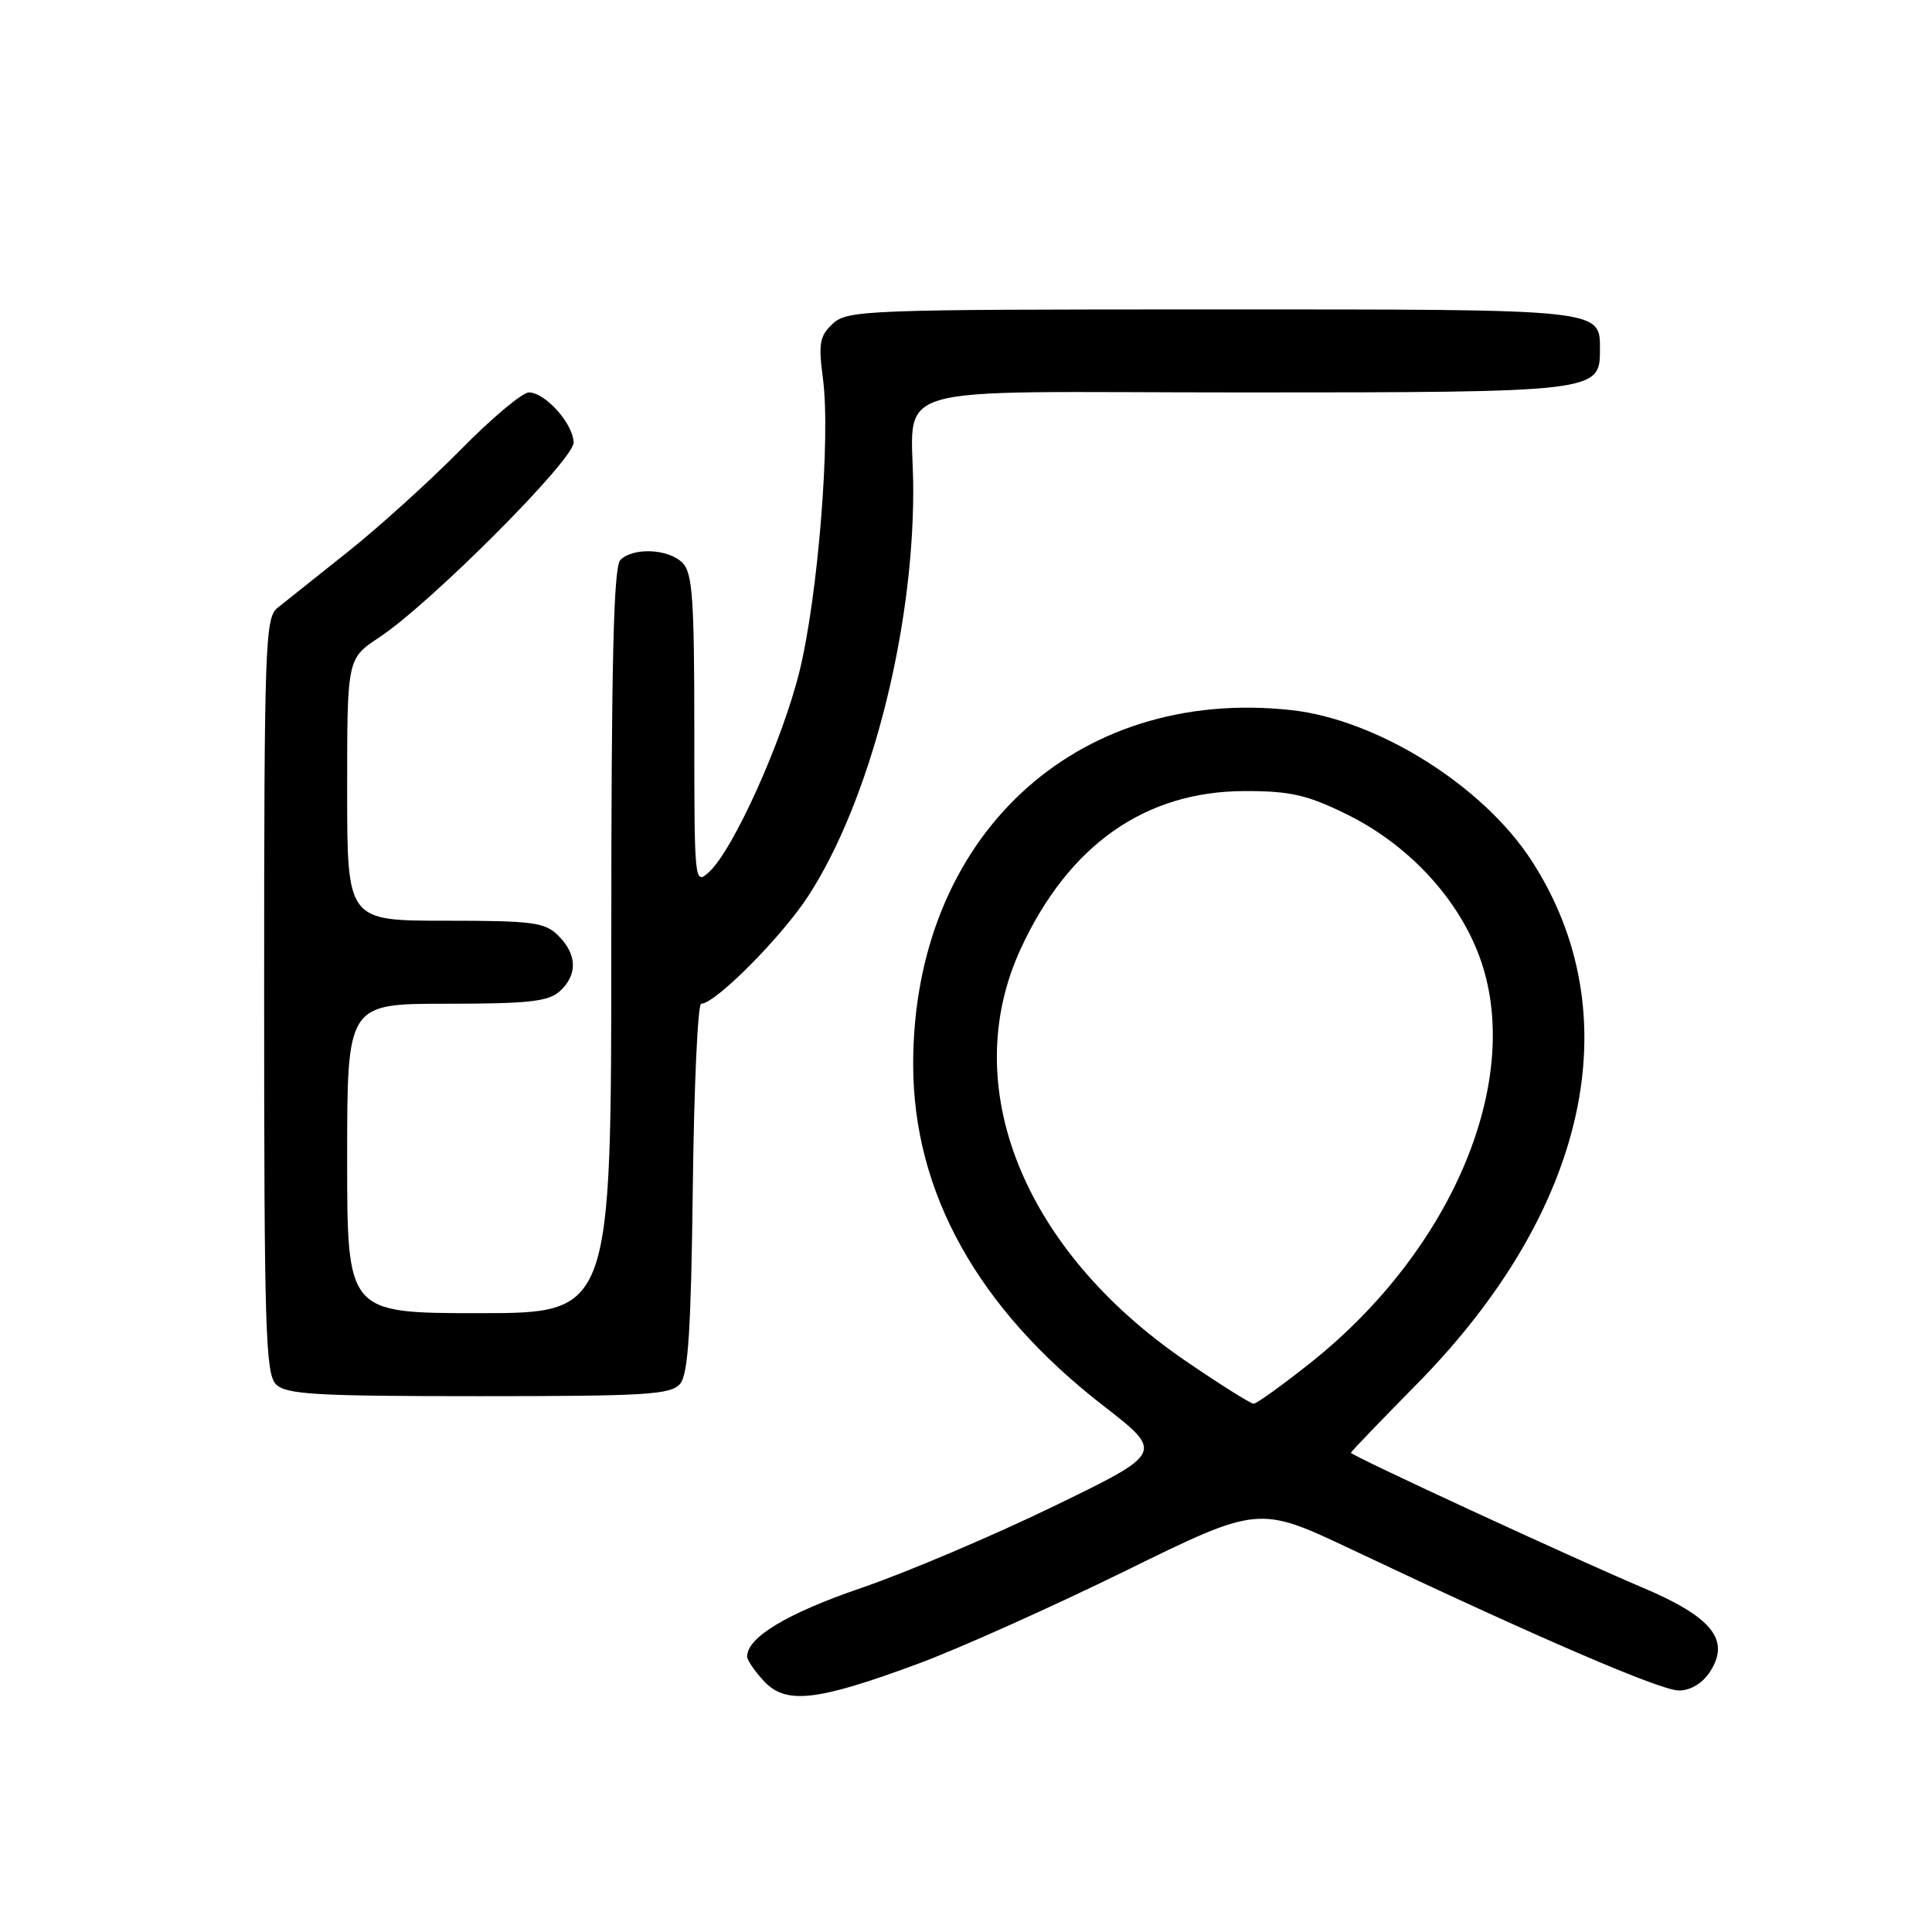 <?xml version="1.0" encoding="UTF-8" standalone="no"?>
<!DOCTYPE svg PUBLIC "-//W3C//DTD SVG 1.1//EN" "http://www.w3.org/Graphics/SVG/1.1/DTD/svg11.dtd" >
<svg xmlns="http://www.w3.org/2000/svg" xmlns:xlink="http://www.w3.org/1999/xlink" version="1.1" viewBox="0 0 256 256">
 <g >
 <path fill="currentColor"
d=" M 121.74 220.42 C 127.11 218.43 139.44 212.90 149.14 208.14 C 166.78 199.48 166.78 199.48 179.14 205.33 C 203.73 216.98 220.02 224.00 222.46 224.00 C 224.00 224.00 225.57 223.06 226.56 221.55 C 229.34 217.31 226.88 214.25 217.50 210.30 C 208.60 206.54 179.00 192.86 179.00 192.50 C 179.00 192.37 182.94 188.27 187.75 183.39 C 210.44 160.34 216.13 134.43 202.96 114.07 C 196.54 104.12 182.52 95.34 171.08 94.09 C 142.39 90.96 121.00 111.00 121.00 141.02 C 121.00 158.00 129.57 173.39 146.19 186.26 C 154.23 192.50 154.23 192.50 139.58 199.61 C 131.52 203.52 120.04 208.39 114.07 210.43 C 104.27 213.79 99.00 216.96 99.00 219.50 C 99.00 219.98 100.01 221.46 101.25 222.78 C 104.15 225.89 108.29 225.41 121.74 220.42 Z  M 90.13 183.35 C 91.19 182.07 91.57 176.17 91.80 157.35 C 91.96 143.96 92.46 133.00 92.91 133.00 C 94.79 133.00 103.64 124.08 107.15 118.65 C 115.24 106.13 120.98 83.97 121.01 65.15 C 121.04 50.36 115.57 52.00 164.89 52.00 C 211.24 52.00 212.00 51.91 212.00 46.51 C 212.00 40.88 213.09 41.00 160.62 41.00 C 114.73 41.00 112.28 41.09 110.35 42.89 C 108.60 44.52 108.43 45.49 109.04 50.14 C 110.08 57.88 108.40 78.89 105.95 88.90 C 103.70 98.11 97.15 112.65 93.95 115.55 C 92.02 117.29 92.00 117.06 92.00 96.73 C 92.00 79.35 91.76 75.90 90.43 74.57 C 88.57 72.71 83.90 72.50 82.20 74.20 C 81.30 75.10 81.00 87.69 81.00 124.70 C 81.00 174.00 81.00 174.00 63.50 174.00 C 46.00 174.00 46.00 174.00 46.00 153.50 C 46.00 133.00 46.00 133.00 59.17 133.00 C 70.02 133.00 72.66 132.71 74.17 131.35 C 76.55 129.19 76.49 126.49 74.00 124.00 C 72.21 122.21 70.67 122.00 59.00 122.00 C 46.00 122.00 46.00 122.00 46.00 104.63 C 46.00 87.27 46.00 87.27 50.25 84.46 C 57.03 79.97 76.00 60.96 76.00 58.66 C 76.00 56.20 72.26 52.00 70.08 52.00 C 69.21 52.00 65.14 55.42 61.03 59.60 C 56.92 63.77 50.17 69.88 46.03 73.17 C 41.89 76.46 37.71 79.79 36.75 80.56 C 35.13 81.88 35.00 85.56 35.00 131.92 C 35.00 175.98 35.18 182.04 36.57 183.43 C 37.92 184.77 41.78 185.00 63.45 185.00 C 85.75 185.00 88.92 184.80 90.13 183.35 Z  M 157.07 180.31 C 135.53 165.57 126.86 143.88 135.25 125.72 C 141.61 111.95 151.75 104.82 165.00 104.82 C 171.02 104.82 173.22 105.33 178.45 107.90 C 186.51 111.87 193.03 118.82 195.96 126.55 C 202.05 142.67 192.67 165.42 173.70 180.54 C 169.92 183.54 166.51 186.00 166.11 186.00 C 165.72 186.00 161.65 183.44 157.07 180.31 Z "/>
</g>
</svg>